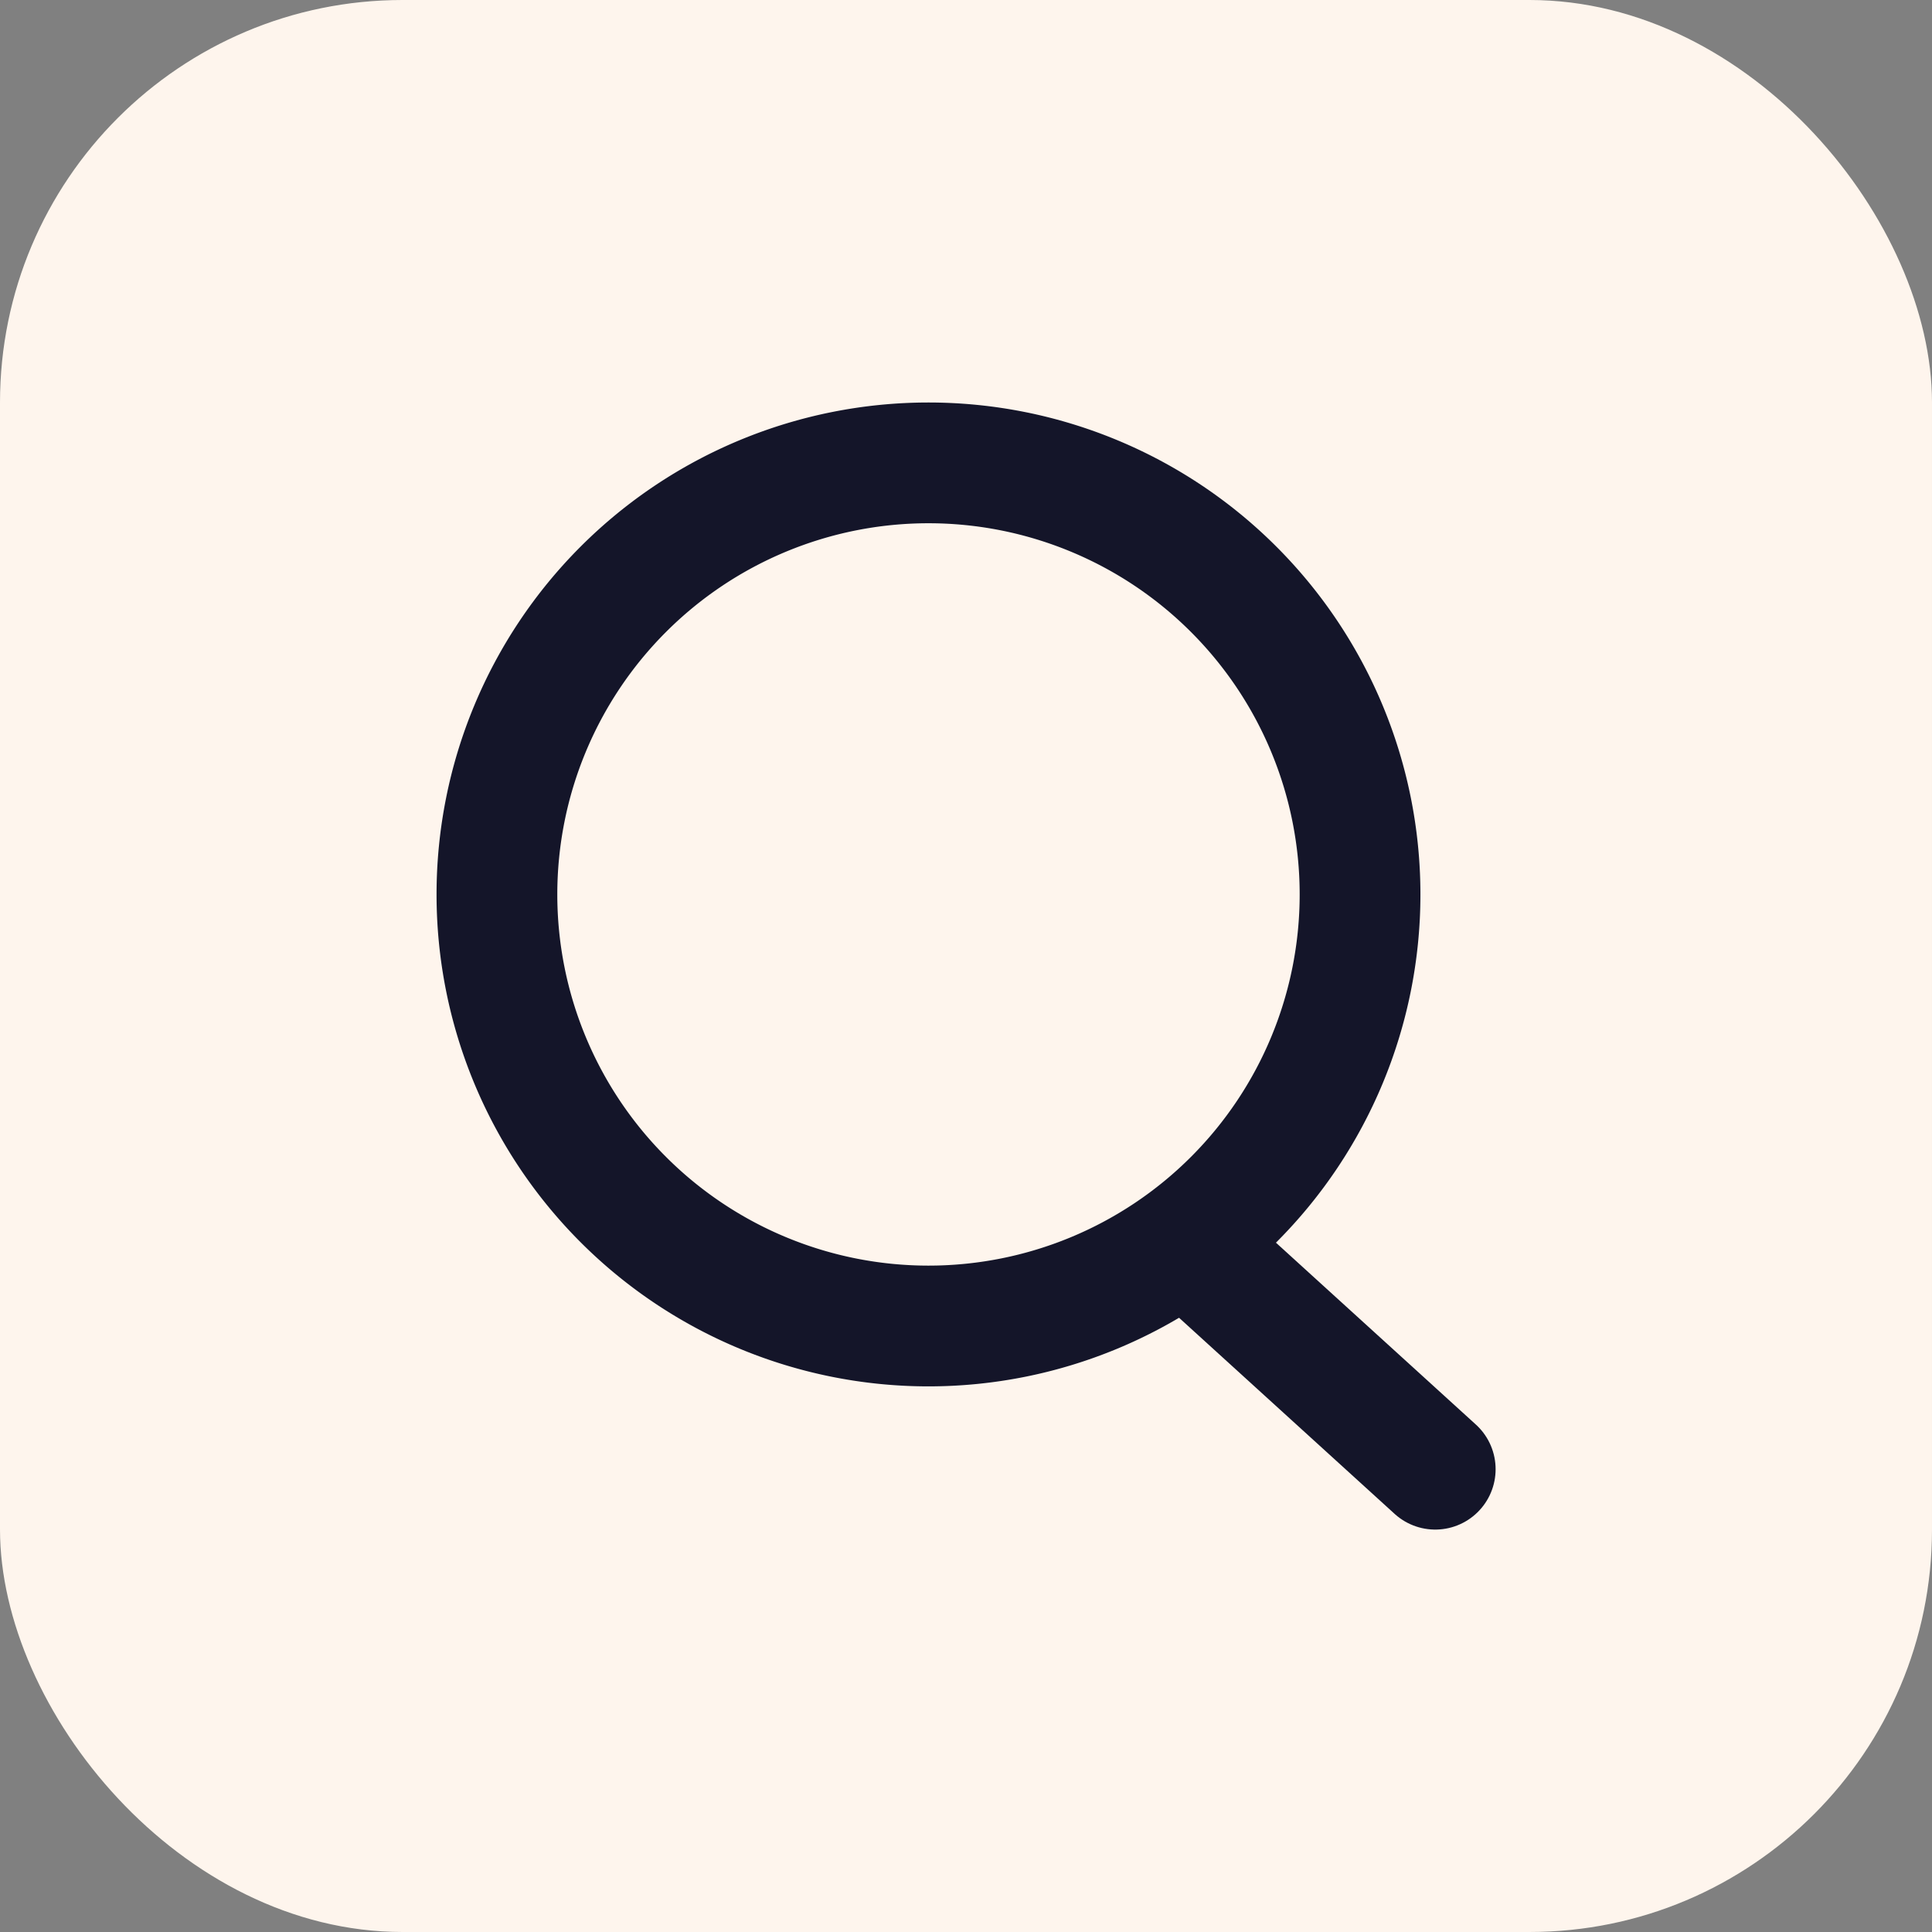 <svg xmlns="http://www.w3.org/2000/svg" width="24" height="24" viewBox="0 0 24 24">
  <rect x="0" y="0" width="24" height="24" fill="#808080" stroke="none"/>
  <g id="pro.search" transform="translate(1935.495 -1354.874)">
    <rect id="Rectangle_1287" data-name="Rectangle 1287" width="24" height="24" rx="5" transform="translate(-1935.495 1354.874)" fill="#fef5ed"/>
    <path id="Path_12221" data-name="Path 12221" d="M15.222,9.861A5.361,5.361,0,1,1,9.861,4.5,5.361,5.361,0,0,1,15.222,9.861Z" transform="translate(-1933.822 1356.124)" fill="none" stroke="#141529" stroke-linecap="round" stroke-linejoin="round" stroke-width="1.5"/>
    <path id="Path_12222" data-name="Path 12222" d="M28.842,28.842l-2.968-2.7" transform="translate(-1946.508 1344.283)" fill="none" stroke="#141529" stroke-linecap="round" stroke-linejoin="round" stroke-width="1.5"/>
  </g>
</svg>

